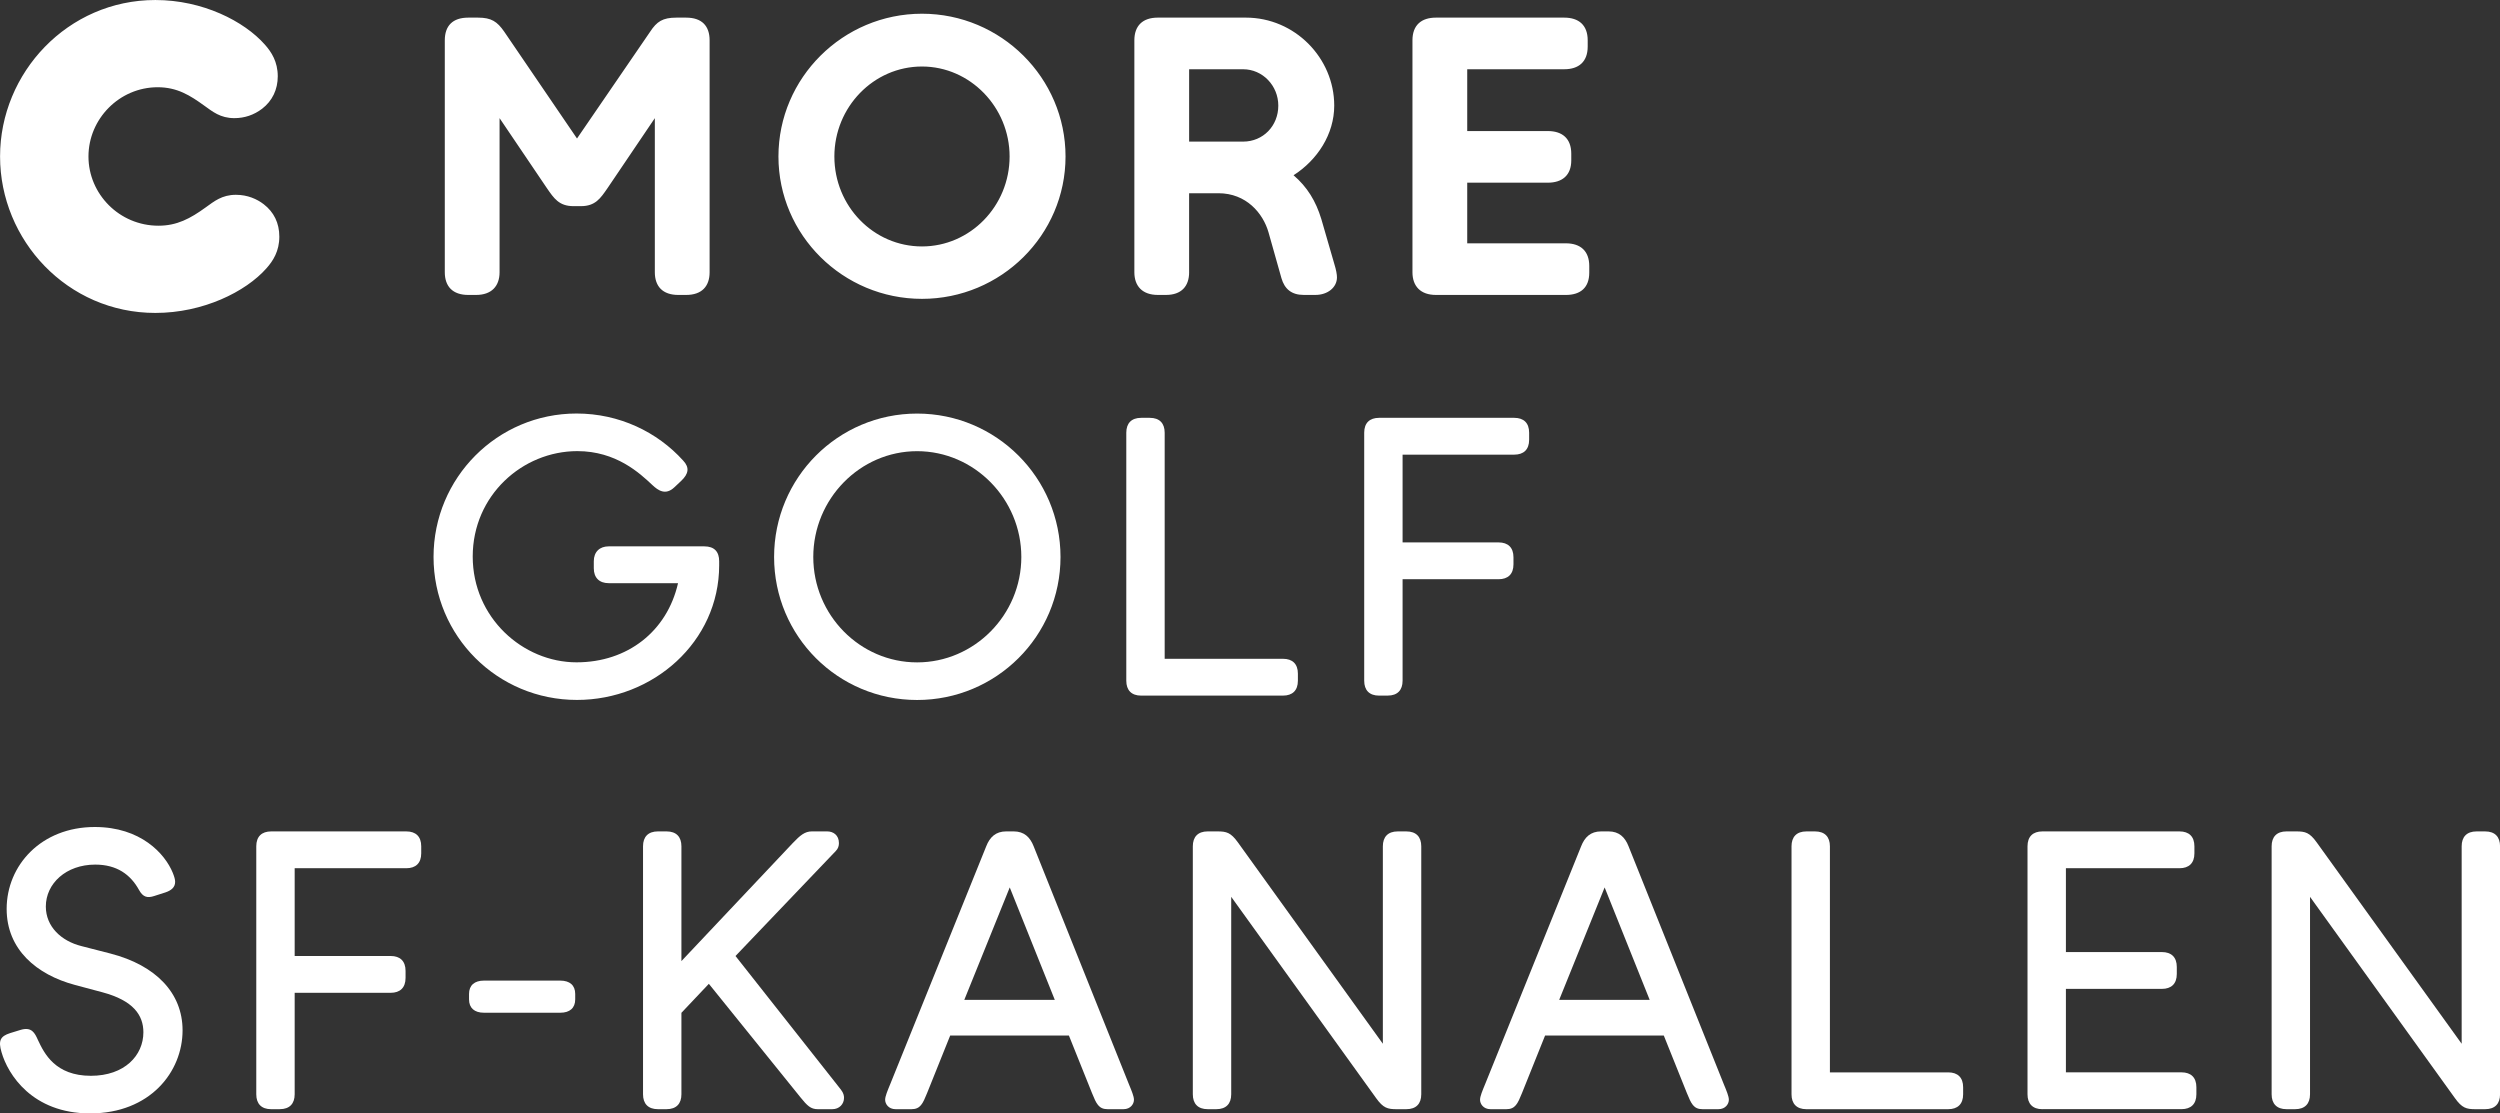 <?xml version="1.0" encoding="UTF-8"?>
<!-- Generator: Adobe Illustrator 22.1.0, SVG Export Plug-In . SVG Version: 6.00 Build 0)  -->
<svg id="Lager_1" width="234.54" height="104.46" version="1.1" viewBox="0 0 234.54 104.46" xml:space="preserve" xmlns="http://www.w3.org/2000/svg" xmlns:cc="http://creativecommons.org/ns#" xmlns:dc="http://purl.org/dc/elements/1.1/" xmlns:rdf="http://www.w3.org/1999/02/22-rdf-syntax-ns#"><rect x="0" y="0" width="234.54" height="104.46" fill="#333333" stroke="none"/>
<g id="XMLID_28_" transform="translate(-149.7 -269.19)" fill="#fff">
	<path id="XMLID_37_" d="m222.73 283.87c0-7.376 6.054-13.393 13.467-13.393 7.412 0 13.467 6.018 13.467 13.393s-6.055 13.357-13.467 13.357c-7.413 0-13.467-5.982-13.467-13.357zm-16.036 2.972c-0.66 0.954-1.138 1.688-2.495 1.688h-0.697c-1.358 0-1.835-0.734-2.495-1.688l-4.44-6.568v14.458c0 1.321-0.771 2.128-2.202 2.128h-0.734c-1.468 0-2.202-0.807-2.202-2.128v-21.76c0-1.358 0.734-2.128 2.202-2.128h0.917c1.248 0 1.798 0.367 2.459 1.321l6.825 10.018 6.862-10.018c0.624-0.954 1.174-1.321 2.459-1.321h0.917c1.468 0 2.202 0.771 2.202 2.128v21.76c0 1.321-0.734 2.128-2.202 2.128h-0.734c-1.468 0-2.202-0.807-2.202-2.128v-14.458zm54.565 7.889c0 1.321-0.734 2.128-2.165 2.128h-0.771c-1.431 0-2.202-0.807-2.202-2.128v-21.76c0-1.358 0.771-2.128 2.202-2.128h8.256c4.587 0 8.293 3.78 8.293 8.256 0 2.679-1.578 5.1-3.816 6.532 1.284 1.101 2.091 2.422 2.605 4.11l1.211 4.183c0.184 0.587 0.257 1.027 0.257 1.284 0 0.954-0.881 1.651-2.018 1.651h-1.101c-1.138 0-1.798-0.551-2.092-1.578l-1.211-4.293c-0.514-1.798-2.091-3.669-4.697-3.669h-2.752v7.412zm23.154 2.129c-1.431 0-2.202-0.807-2.202-2.128v-21.76c0-1.431 0.844-2.128 2.202-2.128h12.036c1.358 0 2.202 0.697 2.202 2.128v0.587c0 1.431-0.844 2.128-2.202 2.128h-9.1v5.798h7.559c1.358 0 2.202 0.697 2.202 2.128v0.624c0 1.394-0.844 2.092-2.202 2.092h-7.559v5.688h9.247c1.394 0 2.202 0.734 2.202 2.128v0.624c0 1.394-0.807 2.092-2.202 2.092h-12.183zm-56.436-12.99c0 4.66 3.669 8.44 8.219 8.44 4.514 0 8.22-3.779 8.22-8.44 0-4.624-3.706-8.44-8.22-8.44-4.55 0-8.219 3.816-8.219 8.44zm33.282-8.183v6.788h5.064c1.871 0 3.302-1.468 3.302-3.376 0-1.871-1.468-3.412-3.302-3.412zm-103.26 8.183c0 3.523 2.899 6.495 6.568 6.495 1.725 0 2.972-0.66 4.44-1.725 0.771-0.551 1.505-1.174 2.825-1.174 1.101 0 1.982 0.404 2.605 0.881 0.954 0.734 1.468 1.761 1.468 3.046 0 1.358-0.587 2.275-1.211 2.972-1.945 2.202-5.944 4.183-10.421 4.183-8.256 0-14.568-6.825-14.568-14.678s6.348-14.678 14.568-14.678c4.44 0 8.33 1.982 10.274 4.183 0.624 0.697 1.211 1.615 1.211 2.972 0 1.248-0.514 2.312-1.468 3.046-0.771 0.587-1.651 0.881-2.605 0.881-1.321 0-2.055-0.624-2.825-1.174-1.321-0.954-2.532-1.725-4.367-1.725-3.595 0-6.494 2.972-6.494 6.495z" fill="#fff"/>
</g>
<g id="g12" transform="translate(-149.7 -269.19)" fill="#fff">
	<path id="path4" d="m217.17 322.21c0 7.204-6.212 12.645-13.343 12.645-7.462 0-13.454-5.991-13.454-13.417 0-7.425 5.992-13.453 13.417-13.453 4.007 0 7.572 1.728 9.998 4.411 0.625 0.661 0.515 1.249-0.184 1.911l-0.625 0.588c-0.845 0.809-1.544 0.294-2.059-0.184-1.213-1.14-3.418-3.198-7.058-3.198-5.146 0-9.814 4.154-9.814 9.889s4.705 9.925 9.741 9.925c4.778 0 8.491-2.904 9.521-7.426h-6.506c-0.883 0-1.397-0.515-1.397-1.396v-0.662c0-0.882 0.552-1.396 1.397-1.396h8.969c0.956 0 1.396 0.515 1.396 1.396v0.367z"/>
	<path id="path6" d="m235.74 334.86c-7.426 0-13.417-5.991-13.417-13.417 0-7.425 5.991-13.453 13.417-13.453 7.425 0 13.453 6.028 13.453 13.453 0 7.426-6.028 13.417-13.453 13.417zm9.777-13.417c0-5.44-4.411-9.925-9.777-9.925-5.367 0-9.741 4.484-9.741 9.925s4.374 9.889 9.741 9.889c5.366 0 9.777-4.449 9.777-9.889z"/>
	<path id="path8" d="m256.76 334.45c-0.919 0-1.396-0.515-1.396-1.396v-23.269c0-0.882 0.478-1.396 1.396-1.396h0.809c0.919 0 1.396 0.515 1.396 1.396v21.21h11.102c0.882 0 1.396 0.478 1.396 1.396v0.662c0 0.919-0.515 1.396-1.396 1.396h-13.307z"/>
	<path id="path10" d="m279.08 334.45c-0.919 0-1.396-0.515-1.396-1.396v-23.269c0-0.919 0.515-1.396 1.396-1.396h12.682c0.882 0 1.396 0.478 1.396 1.396v0.662c0 0.919-0.515 1.396-1.396 1.396h-10.477v8.234h9.006c0.883 0 1.397 0.478 1.397 1.396v0.661c0 0.919-0.515 1.397-1.397 1.397h-9.006v9.521c0 0.882-0.478 1.396-1.396 1.396h-0.809z"/>
</g>
<g id="g22" transform="translate(-149.35 -192.84)" fill="#fff"><path id="path2" d="m156.37 285.24c-3.565-0.956-6.396-3.309-6.396-7.131 0-4.08 3.235-7.683 8.271-7.683 4.301 0 6.58 2.499 7.315 4.301 0.147 0.367 0.221 0.625 0.221 0.845 0 0.515-0.368 0.81-0.919 0.993l-1.029 0.33c-0.662 0.221-1.066 0.11-1.434-0.551-0.809-1.471-2.095-2.39-4.117-2.39-2.72 0-4.632 1.765-4.632 3.934 0 1.874 1.434 3.234 3.345 3.712l2.72 0.699c4.264 1.103 6.763 3.712 6.763 7.204 0 3.896-3.051 7.793-8.675 7.793-5.44 0-7.719-3.676-8.307-5.734-0.331-1.103-0.11-1.507 0.809-1.801l0.956-0.294c1.066-0.331 1.36 0.294 1.654 0.955 0.588 1.25 1.617 3.346 4.962 3.346 3.161 0 4.925-1.912 4.925-4.081 0-1.617-0.956-2.977-3.823-3.749z"/><path id="path4-2" d="m174.79 296.9c-0.919 0-1.397-0.515-1.397-1.396v-23.269c0-0.919 0.515-1.396 1.397-1.396h12.682c0.882 0 1.396 0.478 1.396 1.396v0.662c0 0.919-0.515 1.396-1.396 1.396h-10.477v8.234h9.006c0.882 0 1.397 0.478 1.397 1.396v0.661c0 0.919-0.515 1.397-1.397 1.397h-9.006v9.521c0 0.882-0.478 1.396-1.396 1.396h-0.809z"/><path id="path6-2" d="m194.75 287.85c-0.882 0-1.397-0.44-1.397-1.249v-0.515c0-0.809 0.515-1.25 1.397-1.25h7.168c0.882 0 1.396 0.441 1.396 1.25v0.515c0 0.809-0.515 1.249-1.396 1.249z"/><path id="path8-3" d="m226.07 296.9c-0.662 0-0.992-0.331-1.617-1.103l-8.602-10.66-2.573 2.72v7.646c0 0.882-0.478 1.396-1.396 1.396h-0.809c-0.919 0-1.397-0.515-1.397-1.396v-23.269c0-0.882 0.478-1.396 1.397-1.396h0.809c0.919 0 1.396 0.515 1.396 1.396v10.771l10.439-11.064c0.699-0.735 1.14-1.103 1.801-1.103h1.434c0.551 0 1.103 0.331 1.103 1.103 0 0.257-0.074 0.515-0.294 0.735l-9.41 9.852 9.888 12.534c0.257 0.331 0.294 0.588 0.294 0.771 0 0.589-0.441 1.066-1.103 1.066h-1.36z"/><path id="path10-2" d="m253.27 296.9c-0.846 0-1.066-0.515-1.471-1.507l-2.168-5.403h-11.138l-2.169 5.403c-0.404 0.992-0.625 1.507-1.47 1.507h-1.471c-0.698 0-0.992-0.515-0.992-0.882 0-0.331 0.22-0.846 0.478-1.471l9.006-22.313c0.331-0.846 0.882-1.396 1.875-1.396h0.698c0.993 0 1.544 0.551 1.875 1.396l8.933 22.313c0.257 0.625 0.478 1.14 0.478 1.471 0 0.367-0.294 0.882-0.992 0.882zm-9.19-20.806-4.264 10.55h8.491z"/><path id="path12" d="m280.37 296.9c-0.845 0-1.25-0.11-1.911-1.029l-13.601-18.894v18.526c0 0.882-0.478 1.396-1.396 1.396h-0.809c-0.919 0-1.397-0.515-1.397-1.396v-23.269c0-0.882 0.478-1.396 1.397-1.396h0.919c0.845 0 1.25 0.11 1.911 1.029l13.601 18.894v-18.526c0-0.882 0.478-1.396 1.397-1.396h0.809c0.919 0 1.397 0.515 1.397 1.396v23.268c0 0.882-0.478 1.396-1.397 1.396h-0.92z"/><path id="path14" d="m309.08 296.9c-0.846 0-1.066-0.515-1.471-1.507l-2.168-5.403h-11.138l-2.168 5.403c-0.404 0.992-0.625 1.507-1.47 1.507h-1.471c-0.698 0-0.992-0.515-0.992-0.882 0-0.331 0.221-0.846 0.478-1.471l9.006-22.313c0.331-0.846 0.882-1.396 1.875-1.396h0.698c0.993 0 1.544 0.551 1.875 1.396l8.933 22.313c0.257 0.625 0.478 1.14 0.478 1.471 0 0.367-0.294 0.882-0.992 0.882zm-9.19-20.806-4.264 10.55h8.491z"/><path id="path16" d="m318.82 296.9c-0.919 0-1.397-0.515-1.397-1.396v-23.269c0-0.882 0.478-1.396 1.397-1.396h0.809c0.919 0 1.396 0.515 1.396 1.396v21.21h11.102c0.882 0 1.396 0.478 1.396 1.396v0.662c0 0.919-0.515 1.396-1.396 1.396h-13.307z"/><path id="path18" d="m340.96 296.9c-0.919 0-1.397-0.515-1.397-1.396v-23.269c0-0.919 0.515-1.396 1.397-1.396h12.865c0.882 0 1.396 0.478 1.396 1.396v0.662c0 0.919-0.515 1.396-1.396 1.396h-10.66v7.866h9.006c0.883 0 1.397 0.478 1.397 1.396v0.662c0 0.919-0.515 1.396-1.397 1.396h-9.006v7.83h10.844c0.883 0 1.397 0.478 1.397 1.396v0.662c0 0.919-0.515 1.396-1.397 1.396h-13.049z"/><path id="path20" d="m381.58 296.9c-0.846 0-1.25-0.11-1.912-1.029l-13.601-18.894v18.526c0 0.882-0.478 1.396-1.396 1.396h-0.809c-0.919 0-1.397-0.515-1.397-1.396v-23.269c0-0.882 0.479-1.396 1.397-1.396h0.919c0.846 0 1.25 0.11 1.911 1.029l13.601 18.894v-18.526c0-0.882 0.478-1.396 1.396-1.396h0.81c0.919 0 1.396 0.515 1.396 1.396v23.268c0 0.882-0.478 1.396-1.396 1.396h-0.919z"/></g></svg>
